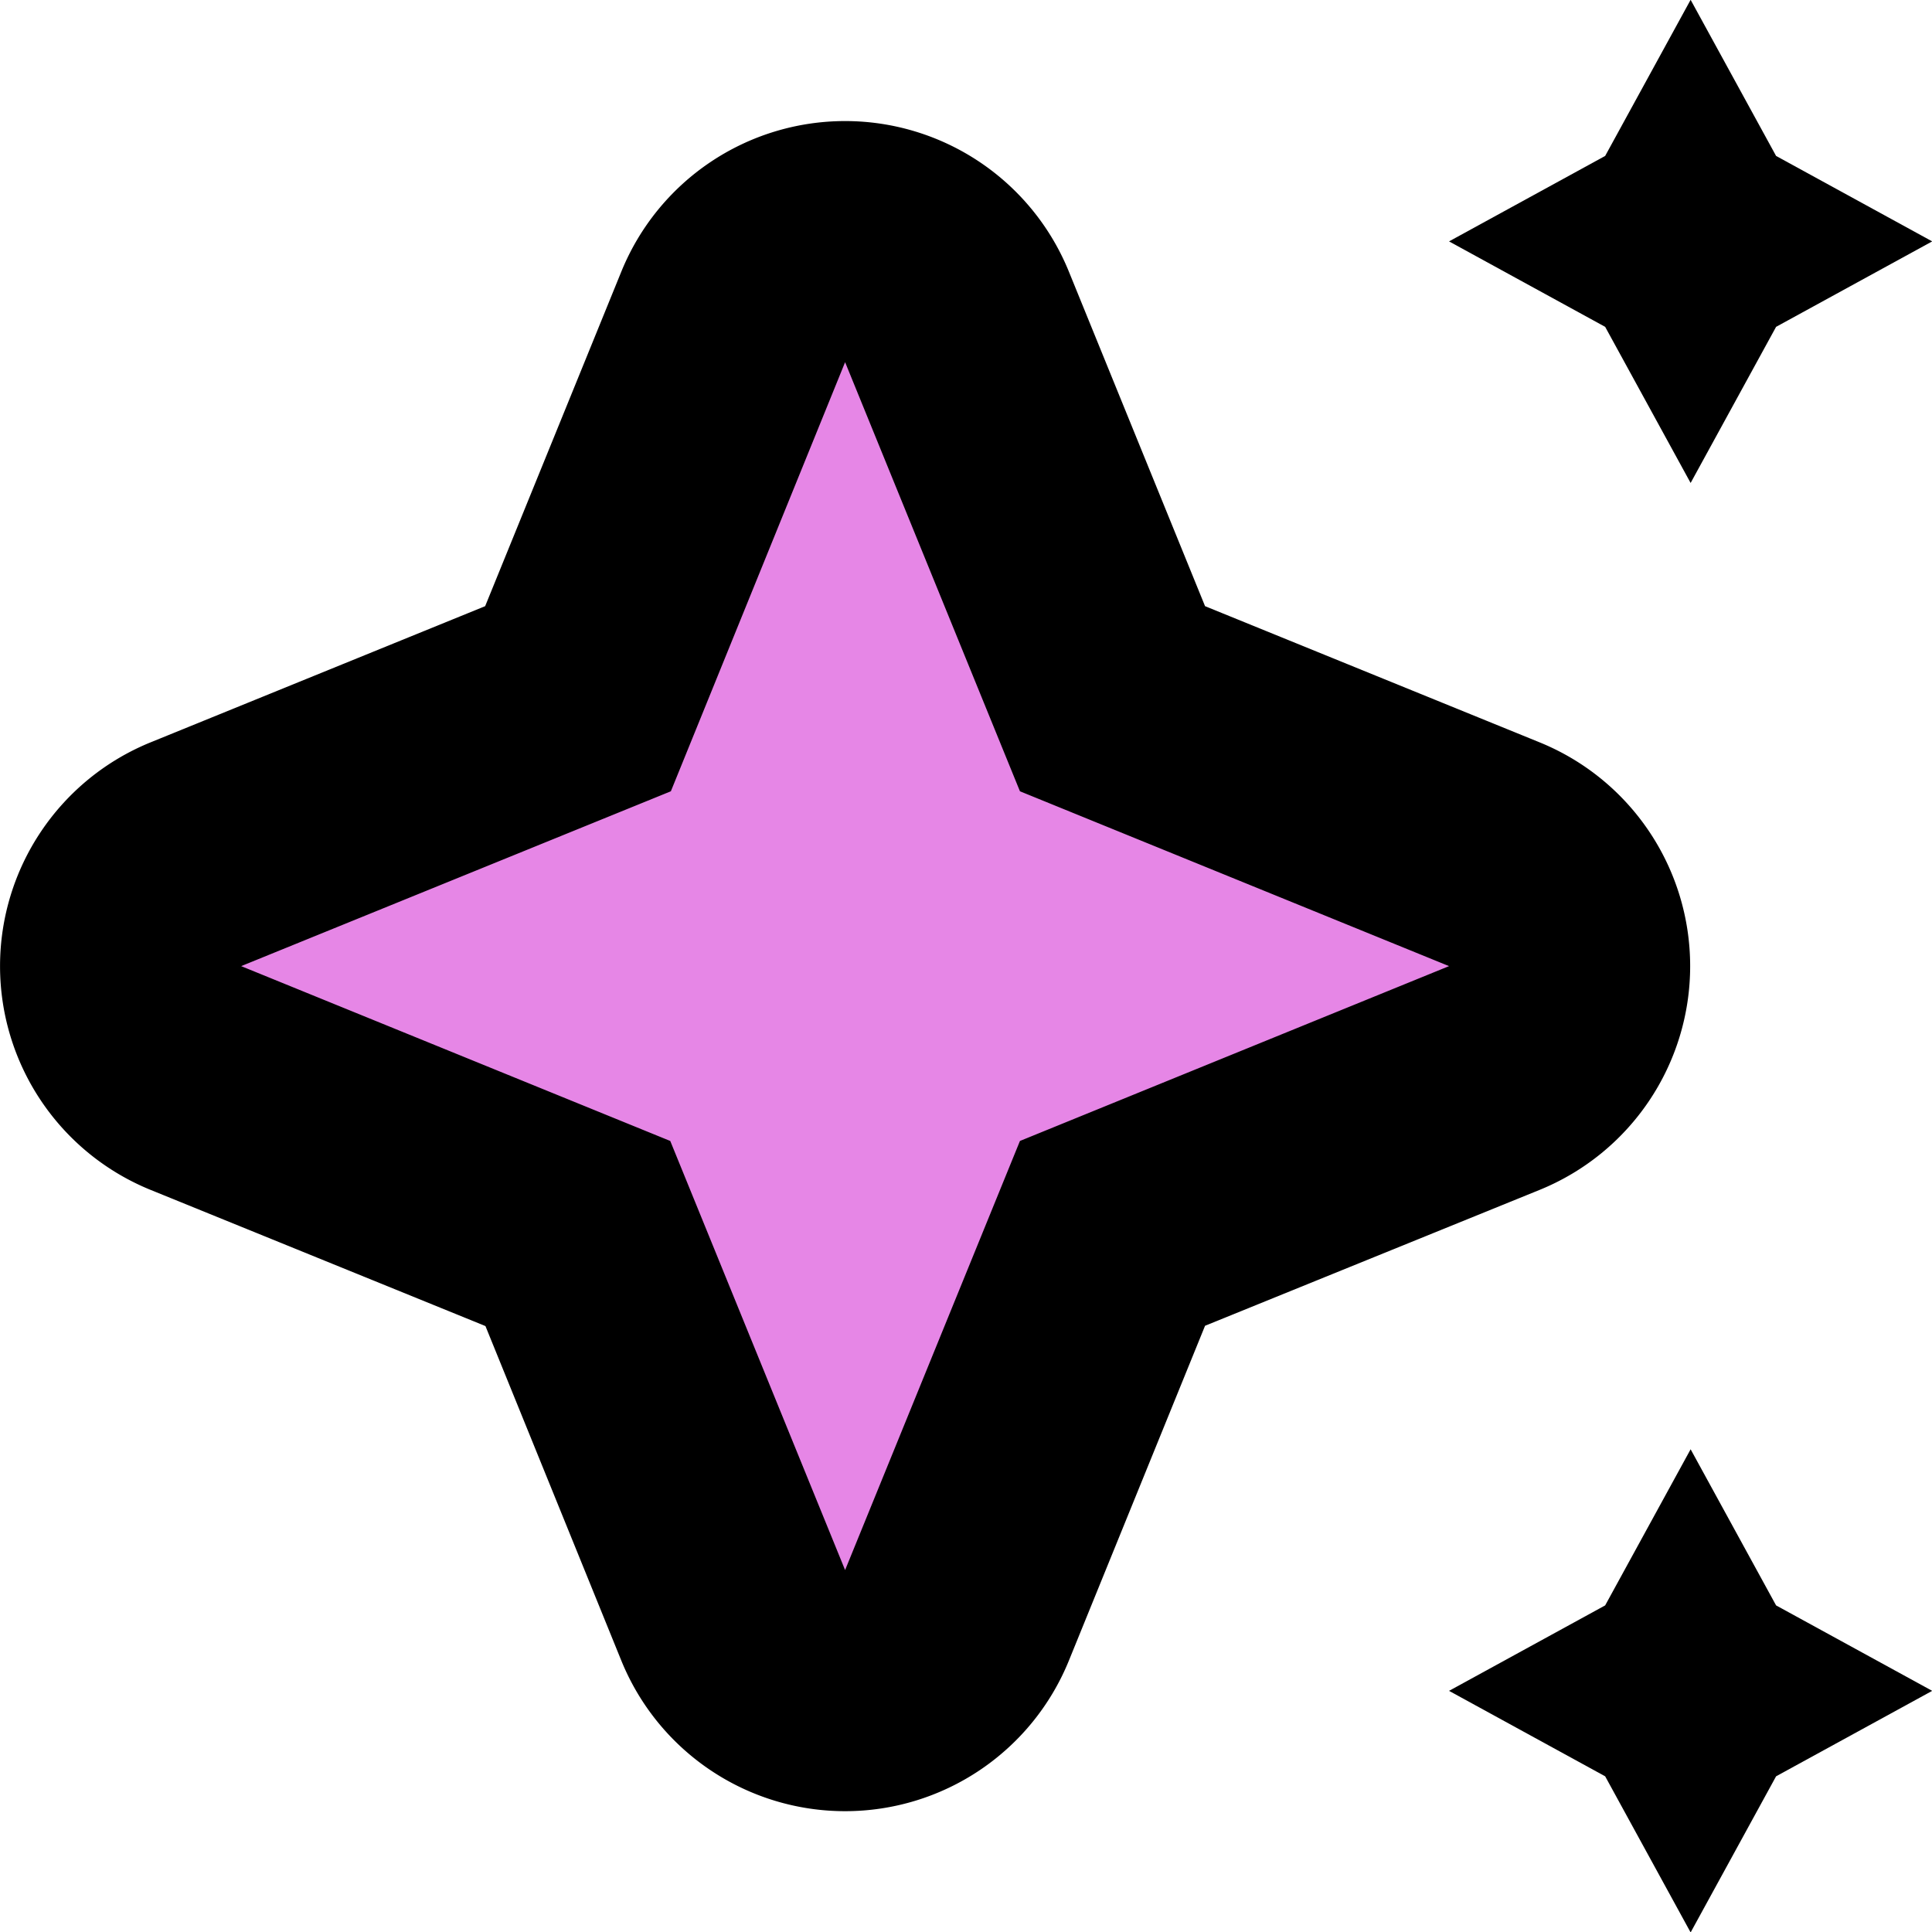 <?xml version="1.0" encoding="utf-8"?>
<svg width="300" height="300" viewBox="0 0 300 300" fill="none" aria-hidden="true" focusable="false" xmlns="http://www.w3.org/2000/svg">
  <rect x="29.079" y="117.771" width="205.008" height="61.551" style="fill: rgb(230, 134, 230); stroke: rgb(230, 134, 230);"/>
  <rect x="100.808" y="48.466" width="59.127" height="206.462" style="stroke: rgb(230, 134, 230); fill: rgb(230, 134, 230);"/>
  <g transform="matrix(4.689, 0, 0, 4.689, -84.467, -84.431)">
    <path d="M23,57.41l11.09,4.51L38.59,73a8,8,0,0,0,14.82,0l4.51-11.09L69,57.41a8,8,0,0,0,0-14.82L57.92,38.08,53.41,27a8,8,0,0,0-14.82,0L34.08,38.08,23,42.59a8,8,0,0,0,0,14.82Zm17.23-13.2L46,30l5.79,14.21L66,50,51.79,55.79,46,70,40.21,55.79,26,50Z" style="fill: rgb(0, 0, 0);"/>
    <polygon points="74 34 76.83 28.83 82 26 76.83 23.17 74 18 71.17 23.17 66 26 71.17 28.83 74 34" style="fill: rgb(0, 0, 0);"/>
    <polygon points="74 82 76.83 76.83 82 74 76.83 71.17 74 66 71.17 71.17 66 74 71.17 76.83 74 82" style="fill: rgb(0, 0, 0);"/>
  </g>
</svg>